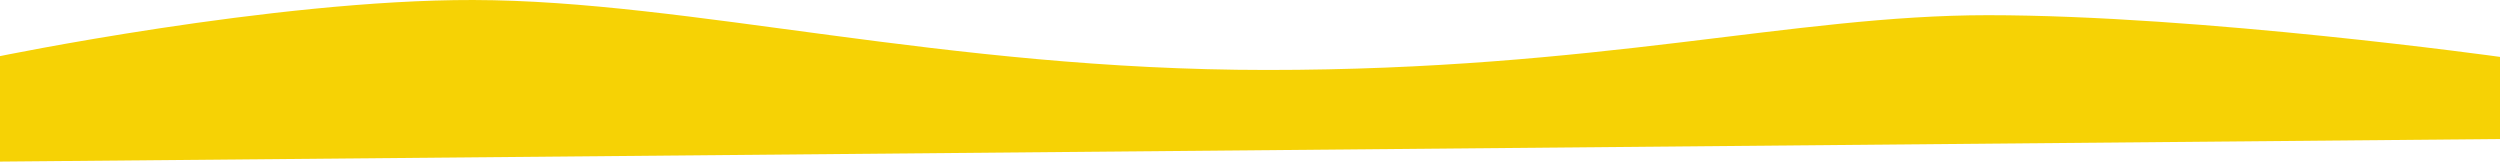 <svg viewBox="0 0 1918 124" fill="none" xmlns="http://www.w3.org/2000/svg"><path d="M-3 43.65S209.915-.332 363.131.003C529.399.366 724.024 53.677 972.065 53.677c254.755 0 403.645-42.02 553.055-42.02 163.51 0 392.88 31.993 392.88 31.993V106.66L-3 124V43.65z" fill="#F6D205"/></svg>